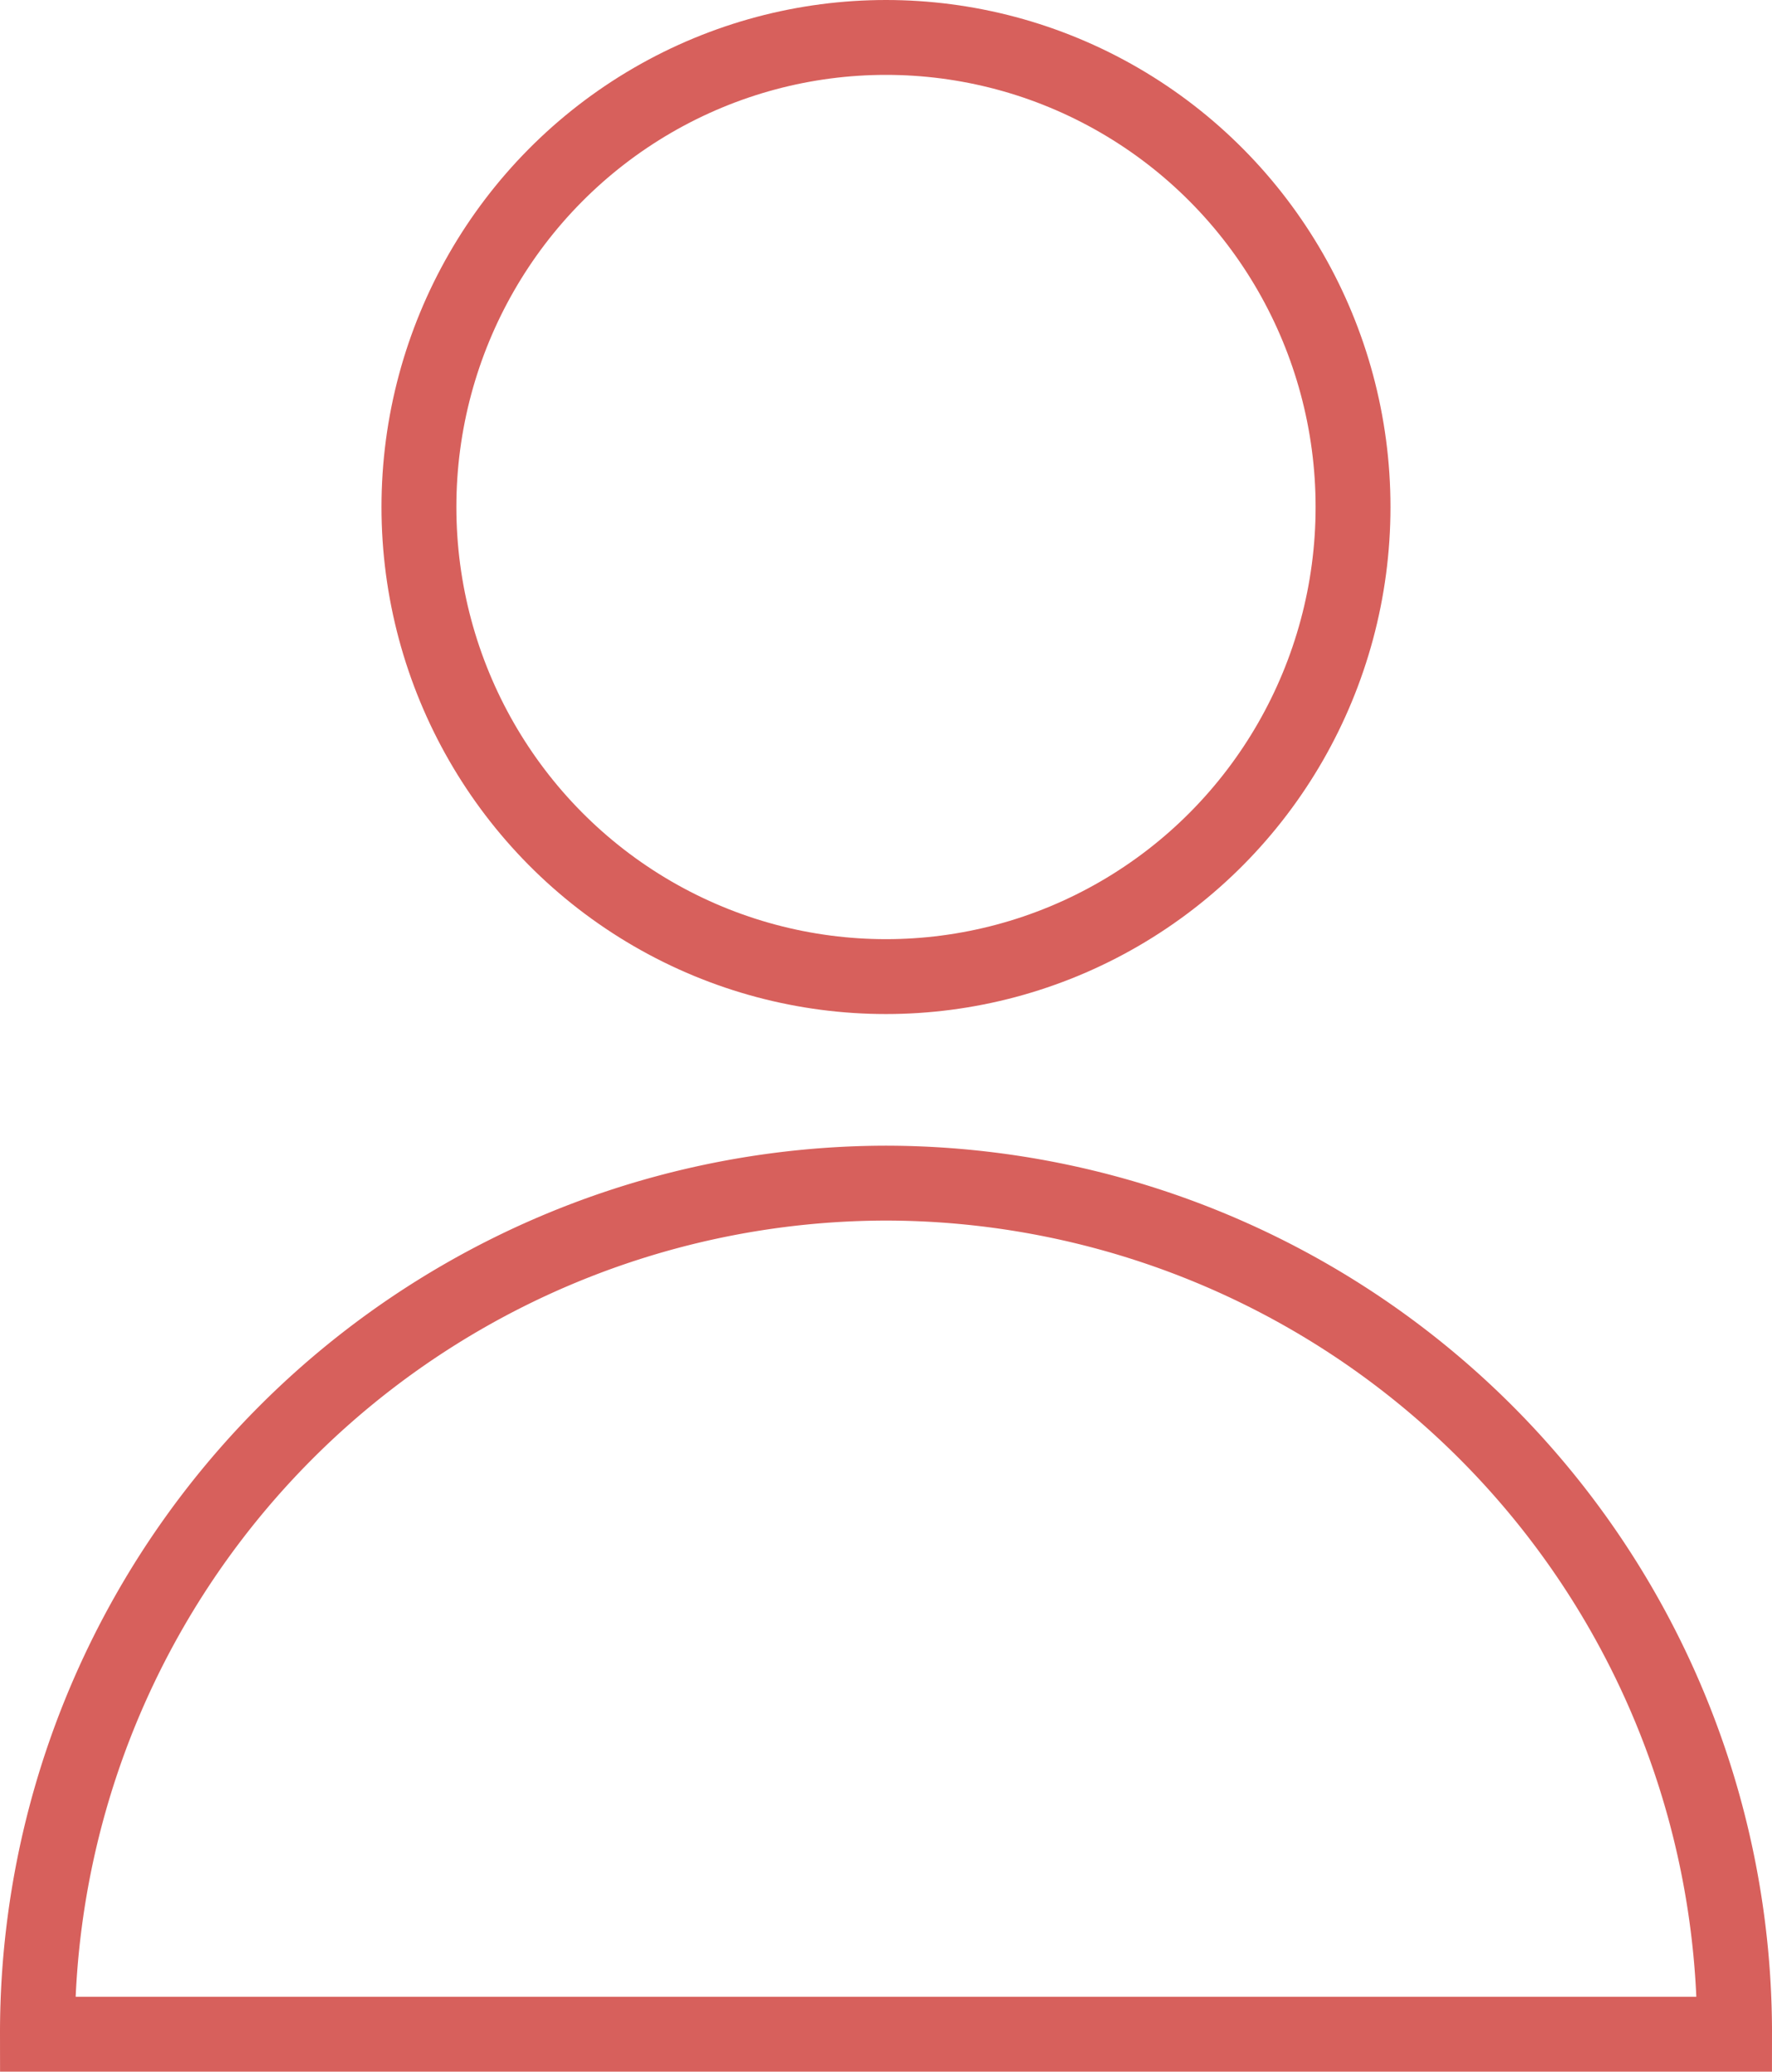 <svg xmlns="http://www.w3.org/2000/svg" width="59.167" height="69.167" viewBox="0 0 59.167 69.167">
  <defs>
    <style>
      .cls-1 {
        fill: none;
        stroke: #d7605c;
        stroke-width: 2.5px;
      }
    </style>
  </defs>
  <g id="user" transform="translate(1.25 1.25)">
    <ellipse id="Ellipse_509" data-name="Ellipse 509" class="cls-1" cx="15.595" cy="15.678" rx="15.595" ry="15.678" transform="translate(12.738)"/>
    <path id="Path_2188" data-name="Path 2188" class="cls-1" d="M48.958,150a28.375,28.375,0,0,0-28.333,28.416H77.292A28.375,28.375,0,0,0,48.958,150Z" transform="translate(-20.625 -111.749)"/>
  </g>
</svg>
